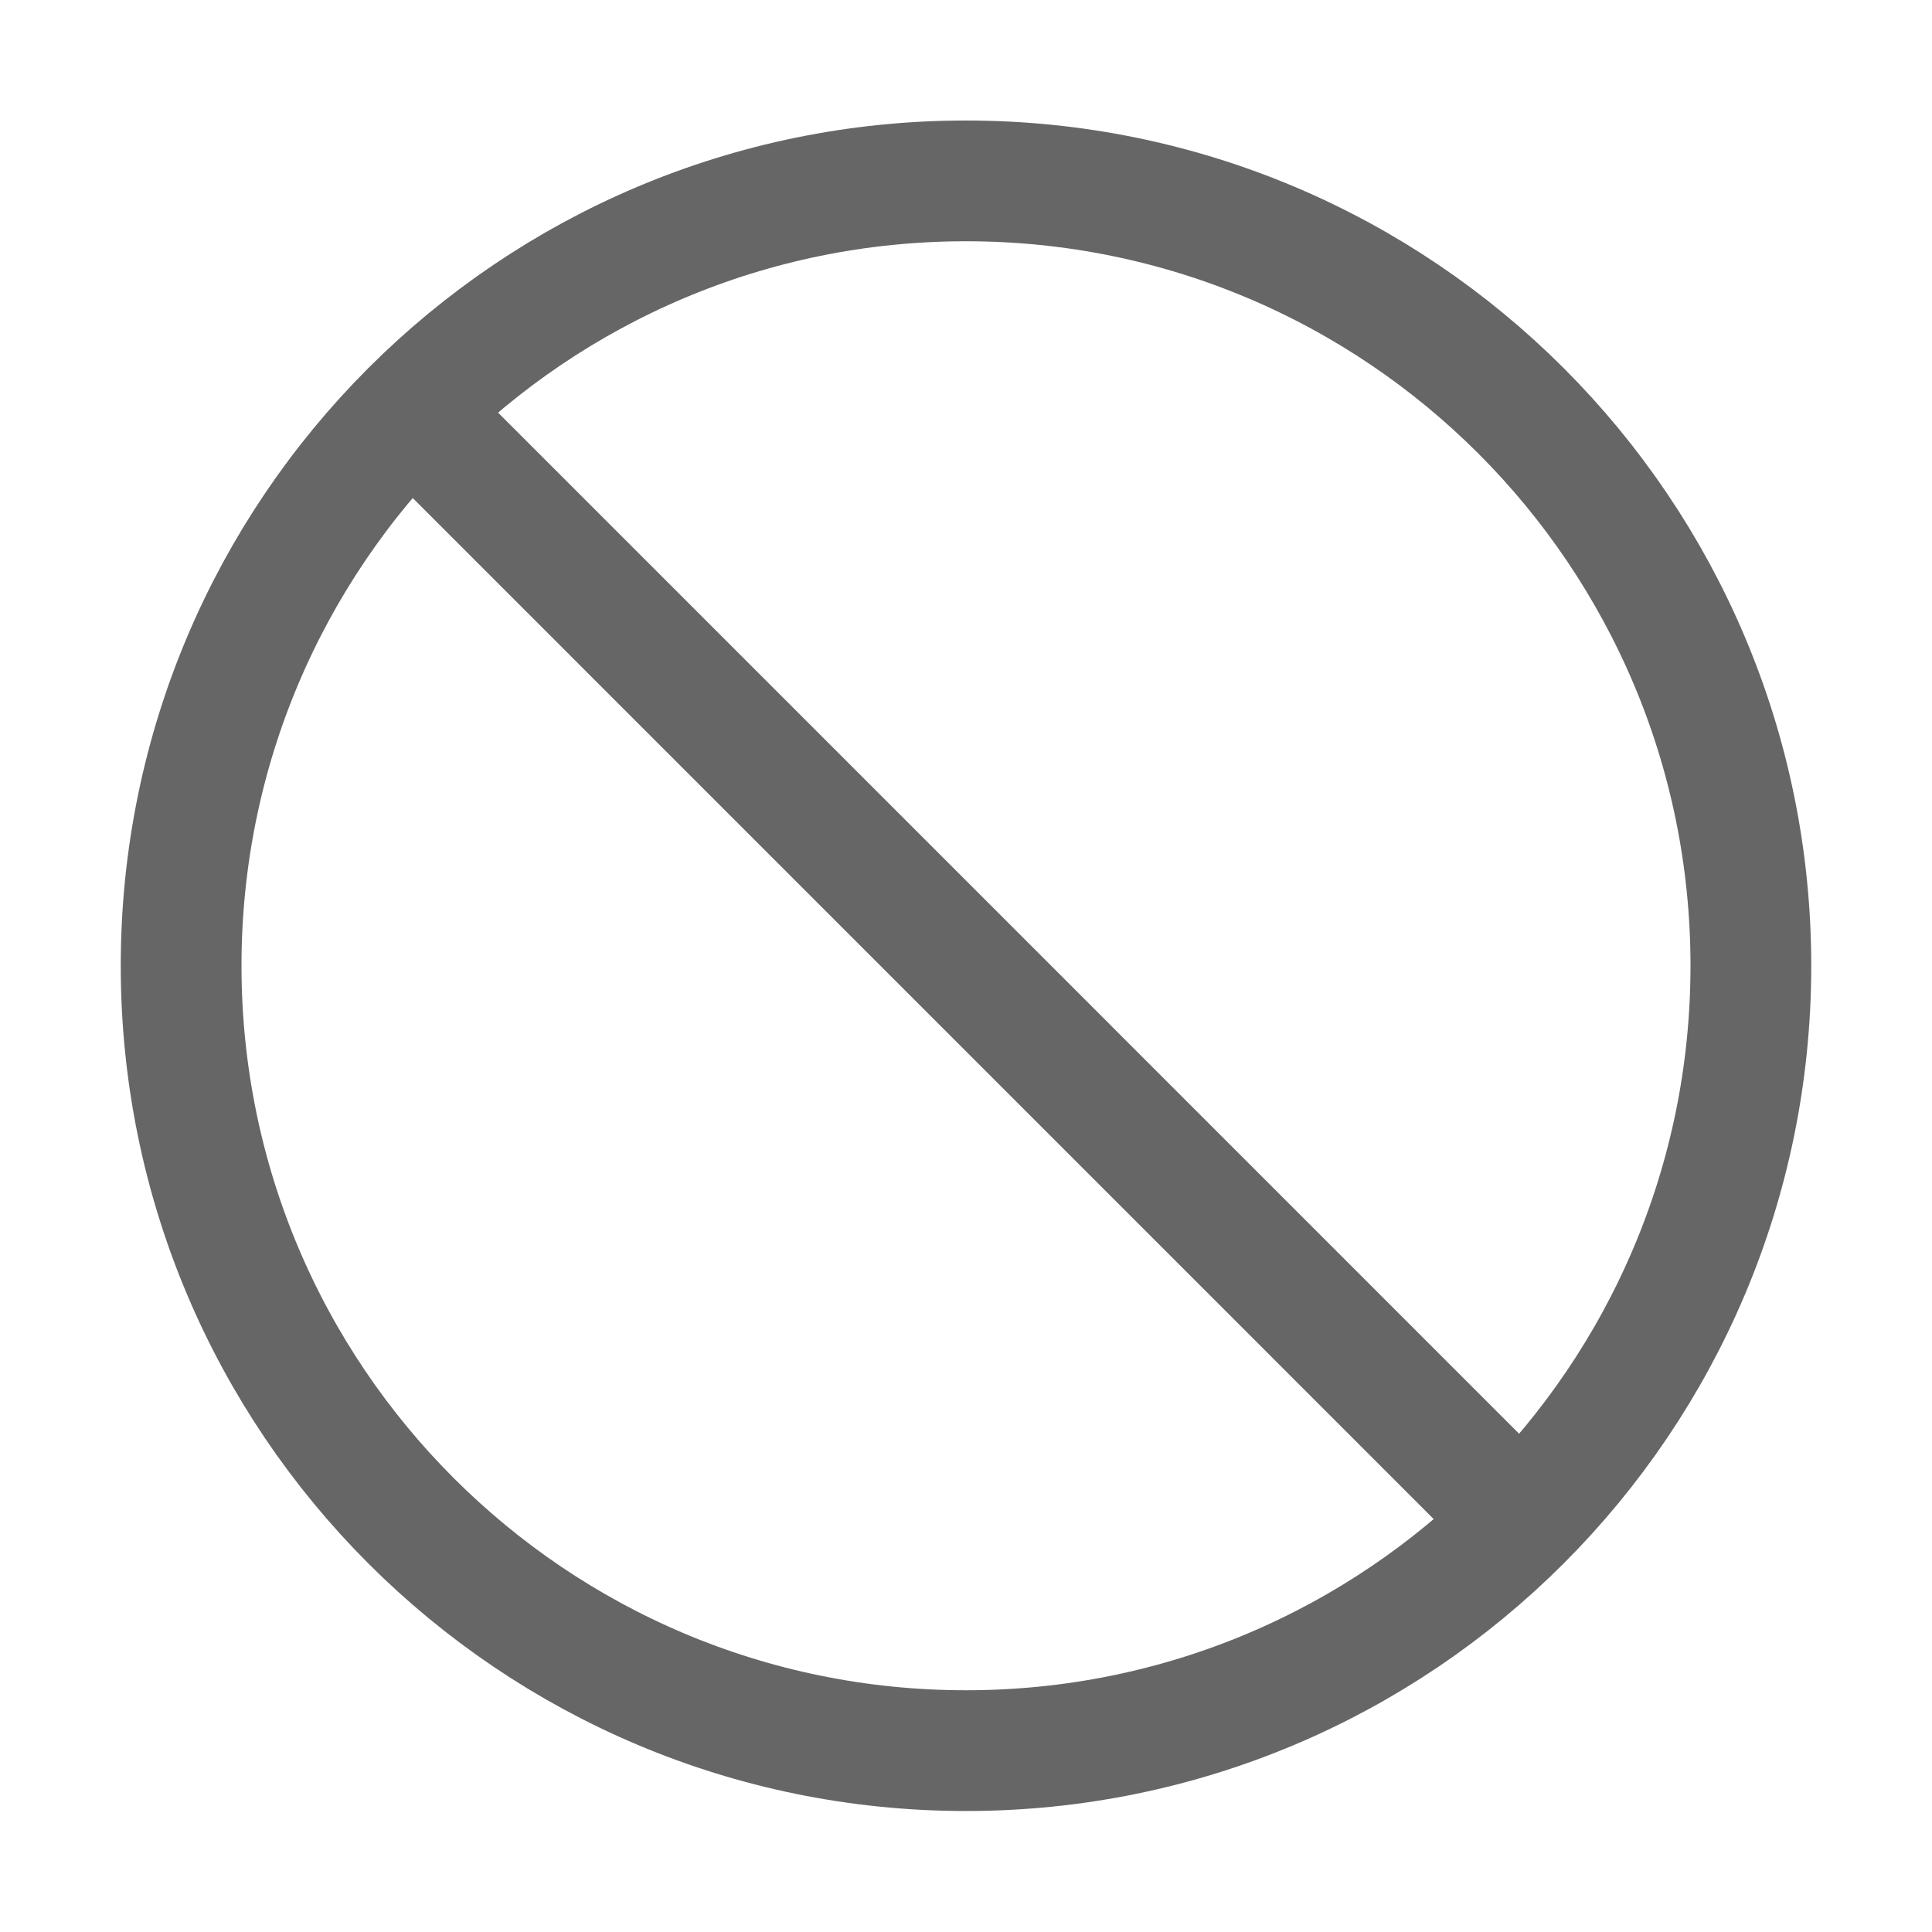 <svg width="24" height="24" viewBox="0 0 24 24" fill="none" xmlns="http://www.w3.org/2000/svg">
<path d="M12 21.747C17.385 21.747 21.75 17.382 21.75 11.997C21.75 6.613 17.385 2.247 12 2.247C6.615 2.247 2.25 6.613 2.25 11.997C2.25 17.382 6.615 21.747 12 21.747Z" stroke="#666666" stroke-width="1.5" stroke-miterlimit="10"/>
<path d="M5.106 5.105L18.894 18.894" stroke="#666666" stroke-width="1.5" stroke-miterlimit="10"/>
</svg>
